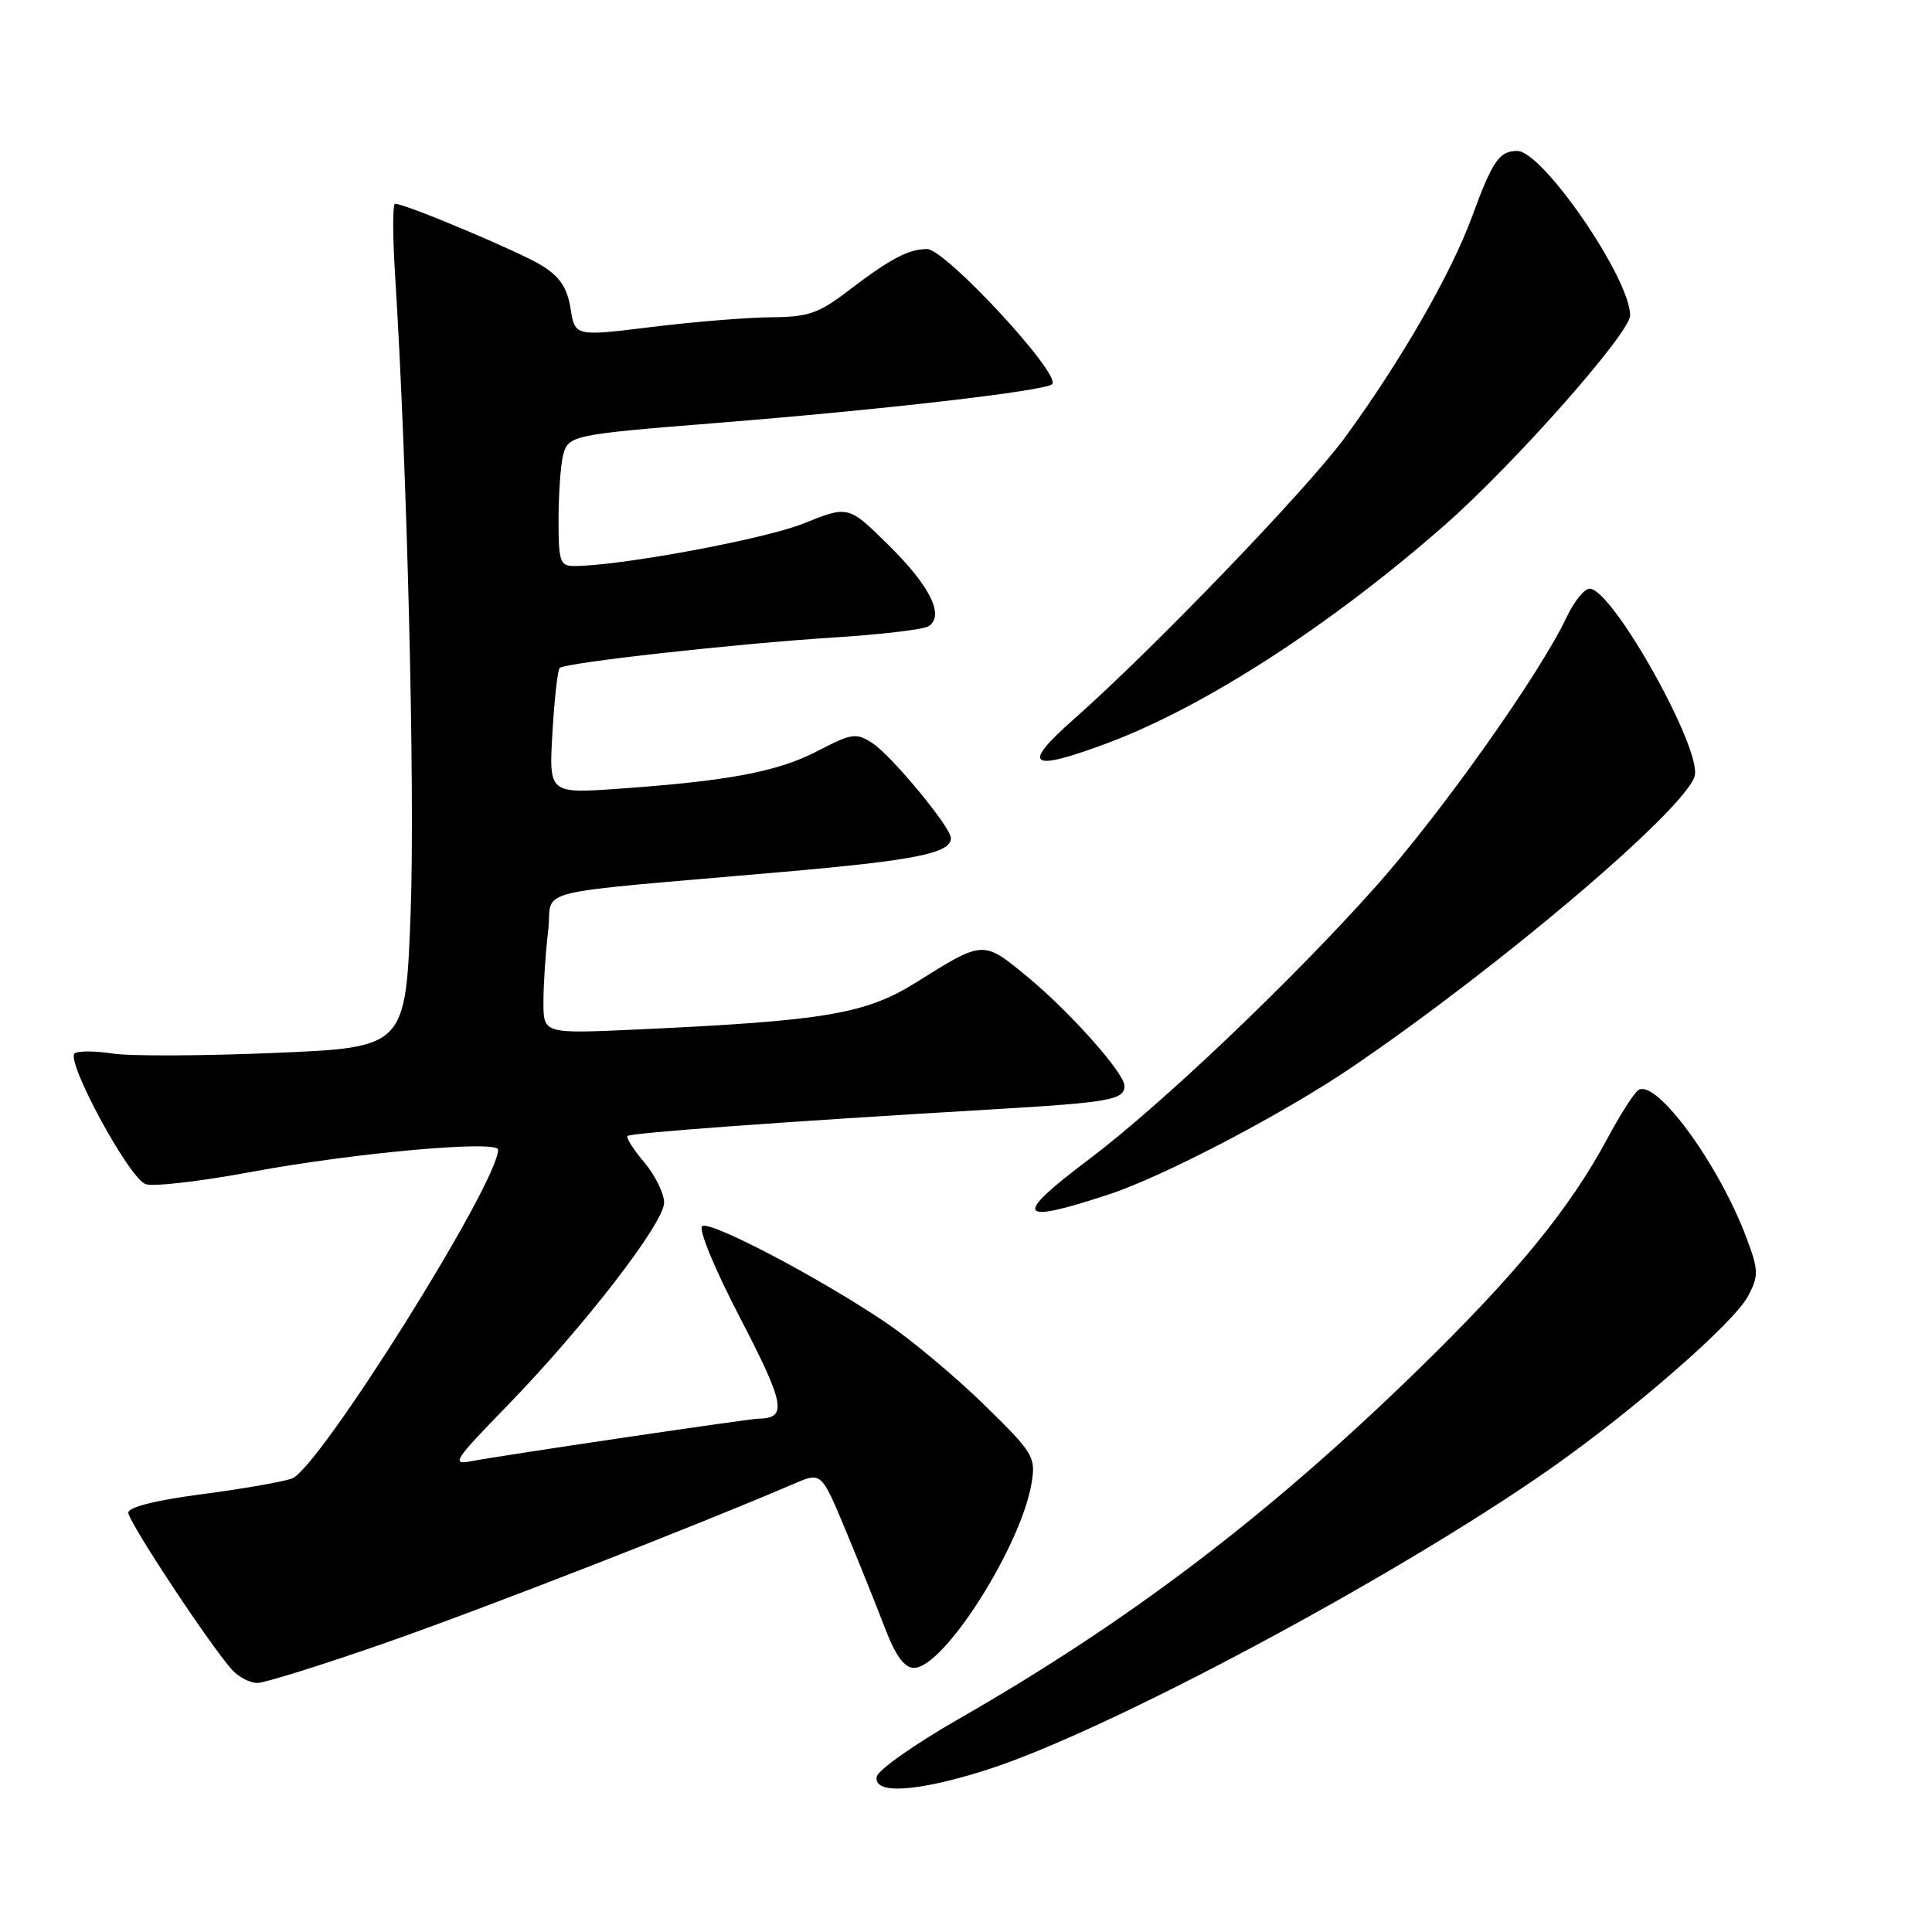 <?xml version="1.0" encoding="UTF-8" standalone="no"?>
<!DOCTYPE svg PUBLIC "-//W3C//DTD SVG 1.1//EN" "http://www.w3.org/Graphics/SVG/1.1/DTD/svg11.dtd" >
<svg xmlns="http://www.w3.org/2000/svg" xmlns:xlink="http://www.w3.org/1999/xlink" version="1.1" viewBox="0 0 256 256">
 <g >
 <path fill="currentColor"
d=" M 130.70 234.53 C 146.41 229.55 184.85 209.02 205.39 194.64 C 216.45 186.89 229.85 175.20 231.65 171.70 C 233.04 169.03 233.02 168.32 231.46 164.13 C 227.83 154.37 219.51 142.95 217.11 144.43 C 216.55 144.78 214.71 147.64 213.03 150.78 C 208.01 160.16 200.91 168.83 187.72 181.67 C 167.98 200.88 149.61 214.83 127.00 227.79 C 121.22 231.10 116.35 234.53 116.18 235.41 C 115.69 237.81 121.45 237.46 130.70 234.53 Z  M 51.19 217.65 C 64.17 213.11 92.17 202.20 105.17 196.62 C 108.83 195.04 108.83 195.04 112.01 202.67 C 113.76 206.87 116.11 212.71 117.23 215.65 C 118.68 219.43 119.82 221.00 121.12 221.00 C 125.07 221.00 135.34 204.82 136.70 196.46 C 137.25 193.04 136.93 192.51 130.39 186.12 C 126.60 182.42 120.80 177.57 117.50 175.33 C 108.74 169.40 94.21 161.75 93.06 162.46 C 92.49 162.81 94.62 167.99 98.10 174.69 C 104.03 186.12 104.35 187.93 100.50 187.98 C 99.15 188.01 66.27 192.87 62.50 193.61 C 59.75 194.14 60.13 193.55 67.13 186.35 C 77.36 175.83 88.00 162.06 88.00 159.35 C 88.00 158.14 86.82 155.75 85.38 154.03 C 83.93 152.32 82.93 150.74 83.15 150.52 C 83.56 150.11 104.09 148.61 131.28 147.01 C 147.09 146.08 149.00 145.74 149.00 143.88 C 149.00 142.21 141.81 134.12 136.20 129.48 C 130.24 124.56 130.37 124.55 121.43 130.15 C 114.70 134.37 109.35 135.27 84.25 136.42 C 72.00 136.98 72.00 136.98 72.01 132.74 C 72.01 130.41 72.29 126.19 72.63 123.38 C 73.34 117.51 69.09 118.58 103.90 115.52 C 121.37 113.99 126.00 113.05 126.00 111.05 C 126.00 109.63 118.18 100.17 115.63 98.49 C 113.45 97.07 112.92 97.14 108.38 99.49 C 103.07 102.25 96.71 103.46 82.12 104.50 C 72.73 105.17 72.73 105.17 73.20 97.08 C 73.46 92.64 73.89 88.78 74.16 88.51 C 74.86 87.81 97.63 85.28 110.64 84.46 C 116.76 84.07 122.34 83.41 123.02 82.99 C 125.21 81.63 123.28 77.69 117.75 72.24 C 112.41 66.97 112.41 66.97 106.46 69.37 C 101.29 71.45 82.13 75.00 76.07 75.00 C 74.20 75.00 74.00 74.41 74.01 68.75 C 74.02 65.31 74.30 61.50 74.62 60.27 C 75.32 57.68 75.87 57.57 95.00 56.04 C 116.85 54.30 138.43 51.81 139.41 50.91 C 140.73 49.70 125.28 33.00 122.84 33.00 C 120.37 33.00 117.95 34.29 112.30 38.60 C 108.47 41.53 107.05 42.01 102.17 42.04 C 99.05 42.06 91.93 42.64 86.34 43.33 C 76.19 44.58 76.19 44.58 75.60 40.87 C 75.15 38.10 74.18 36.66 71.75 35.16 C 68.76 33.33 53.73 27.00 52.35 27.00 C 52.02 27.00 52.02 31.16 52.34 36.25 C 53.94 61.46 55.00 104.46 54.42 120.65 C 53.76 138.79 53.76 138.79 36.35 139.52 C 26.77 139.92 17.12 139.96 14.91 139.60 C 12.69 139.25 10.44 139.23 9.91 139.56 C 8.58 140.38 17.06 156.08 19.28 156.90 C 20.26 157.27 26.56 156.54 33.28 155.29 C 46.86 152.76 66.00 151.04 66.00 152.34 C 66.00 156.76 42.29 194.57 38.69 195.91 C 37.48 196.35 32.11 197.29 26.75 197.99 C 20.62 198.79 17.00 199.70 17.00 200.44 C 17.00 201.62 27.77 217.94 30.74 221.25 C 31.60 222.21 33.12 223.00 34.10 223.00 C 35.08 223.00 42.78 220.59 51.19 217.65 Z  M 147.00 158.24 C 154.26 155.85 170.15 147.52 179.15 141.40 C 198.79 128.05 223.10 107.41 224.54 102.88 C 225.64 99.42 213.66 78.00 210.63 78.00 C 209.94 78.00 208.58 79.69 207.60 81.75 C 204.07 89.26 190.97 107.74 182.27 117.50 C 171.18 129.94 153.82 146.45 144.25 153.65 C 134.12 161.28 134.72 162.30 147.00 158.24 Z  M 146.73 98.47 C 159.60 93.66 176.29 82.87 191.43 69.58 C 200.62 61.51 216.00 44.12 216.00 41.79 C 216.00 36.88 204.41 20.00 201.04 20.00 C 198.66 20.00 197.76 21.32 195.06 28.69 C 192.31 36.22 185.58 47.91 178.19 58.00 C 173.18 64.83 152.70 86.11 142.25 95.33 C 135.24 101.52 136.40 102.33 146.73 98.47 Z "/>
</g>
</svg>